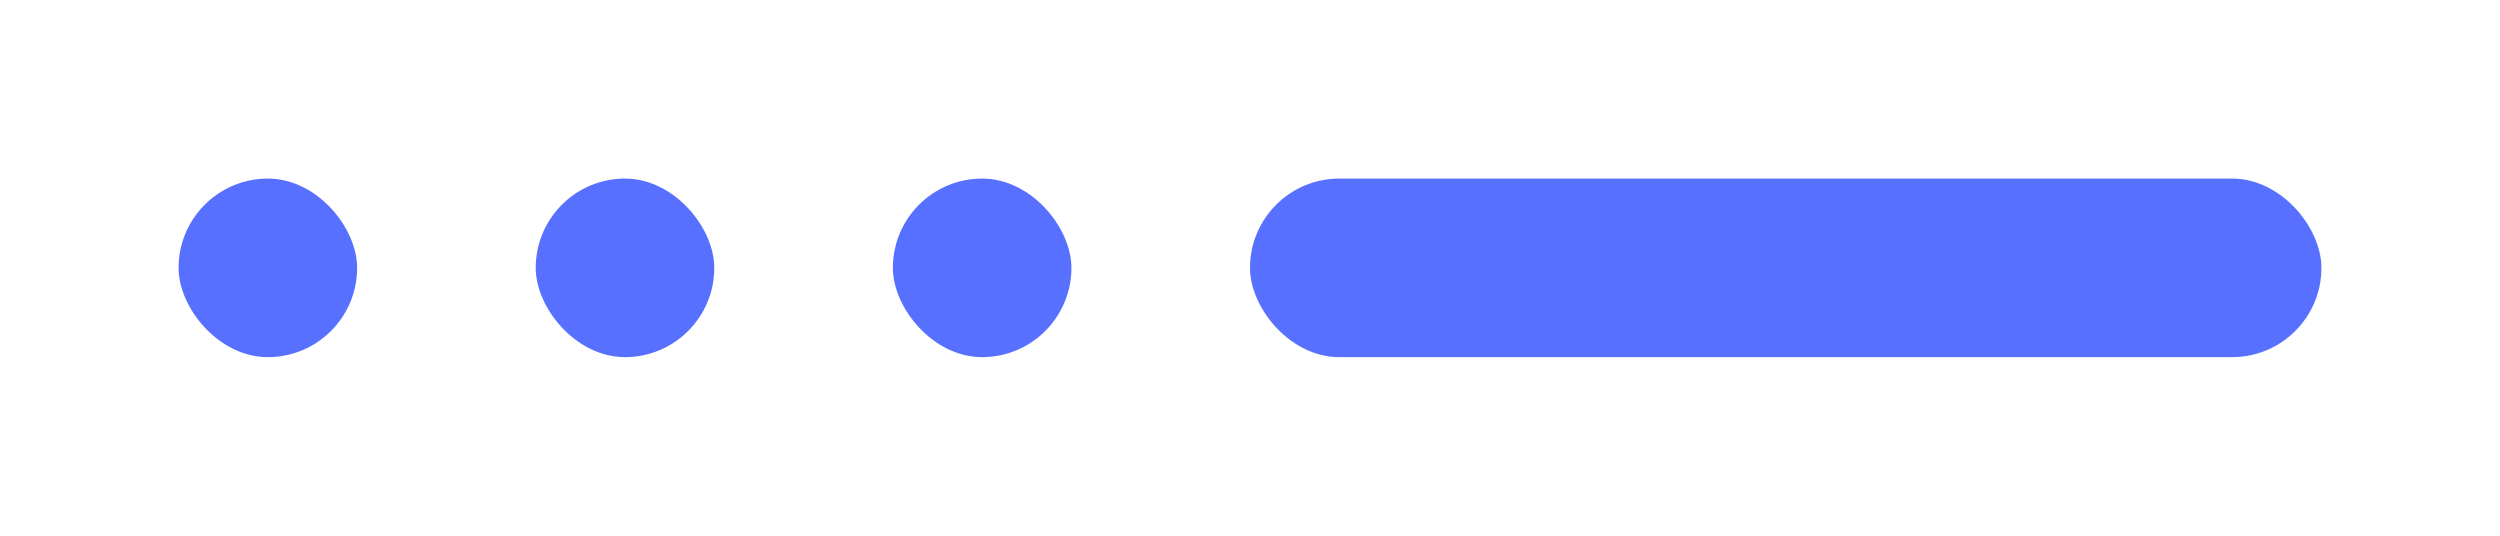 <svg width="140" height="30" viewBox="0 0 140 30" fill="none" xmlns="http://www.w3.org/2000/svg">
<rect x="10" y="10" width="10" height="10" rx="5" fill="#5870FF"/>
<rect x="30" y="10" width="10" height="10" rx="5" fill="#5870FF"/>
<rect x="50" y="10" width="10" height="10" rx="5" fill="#5870FF"/>
<rect x="70" y="10" width="60" height="10" rx="5" fill="#5870FF"/>
</svg>
